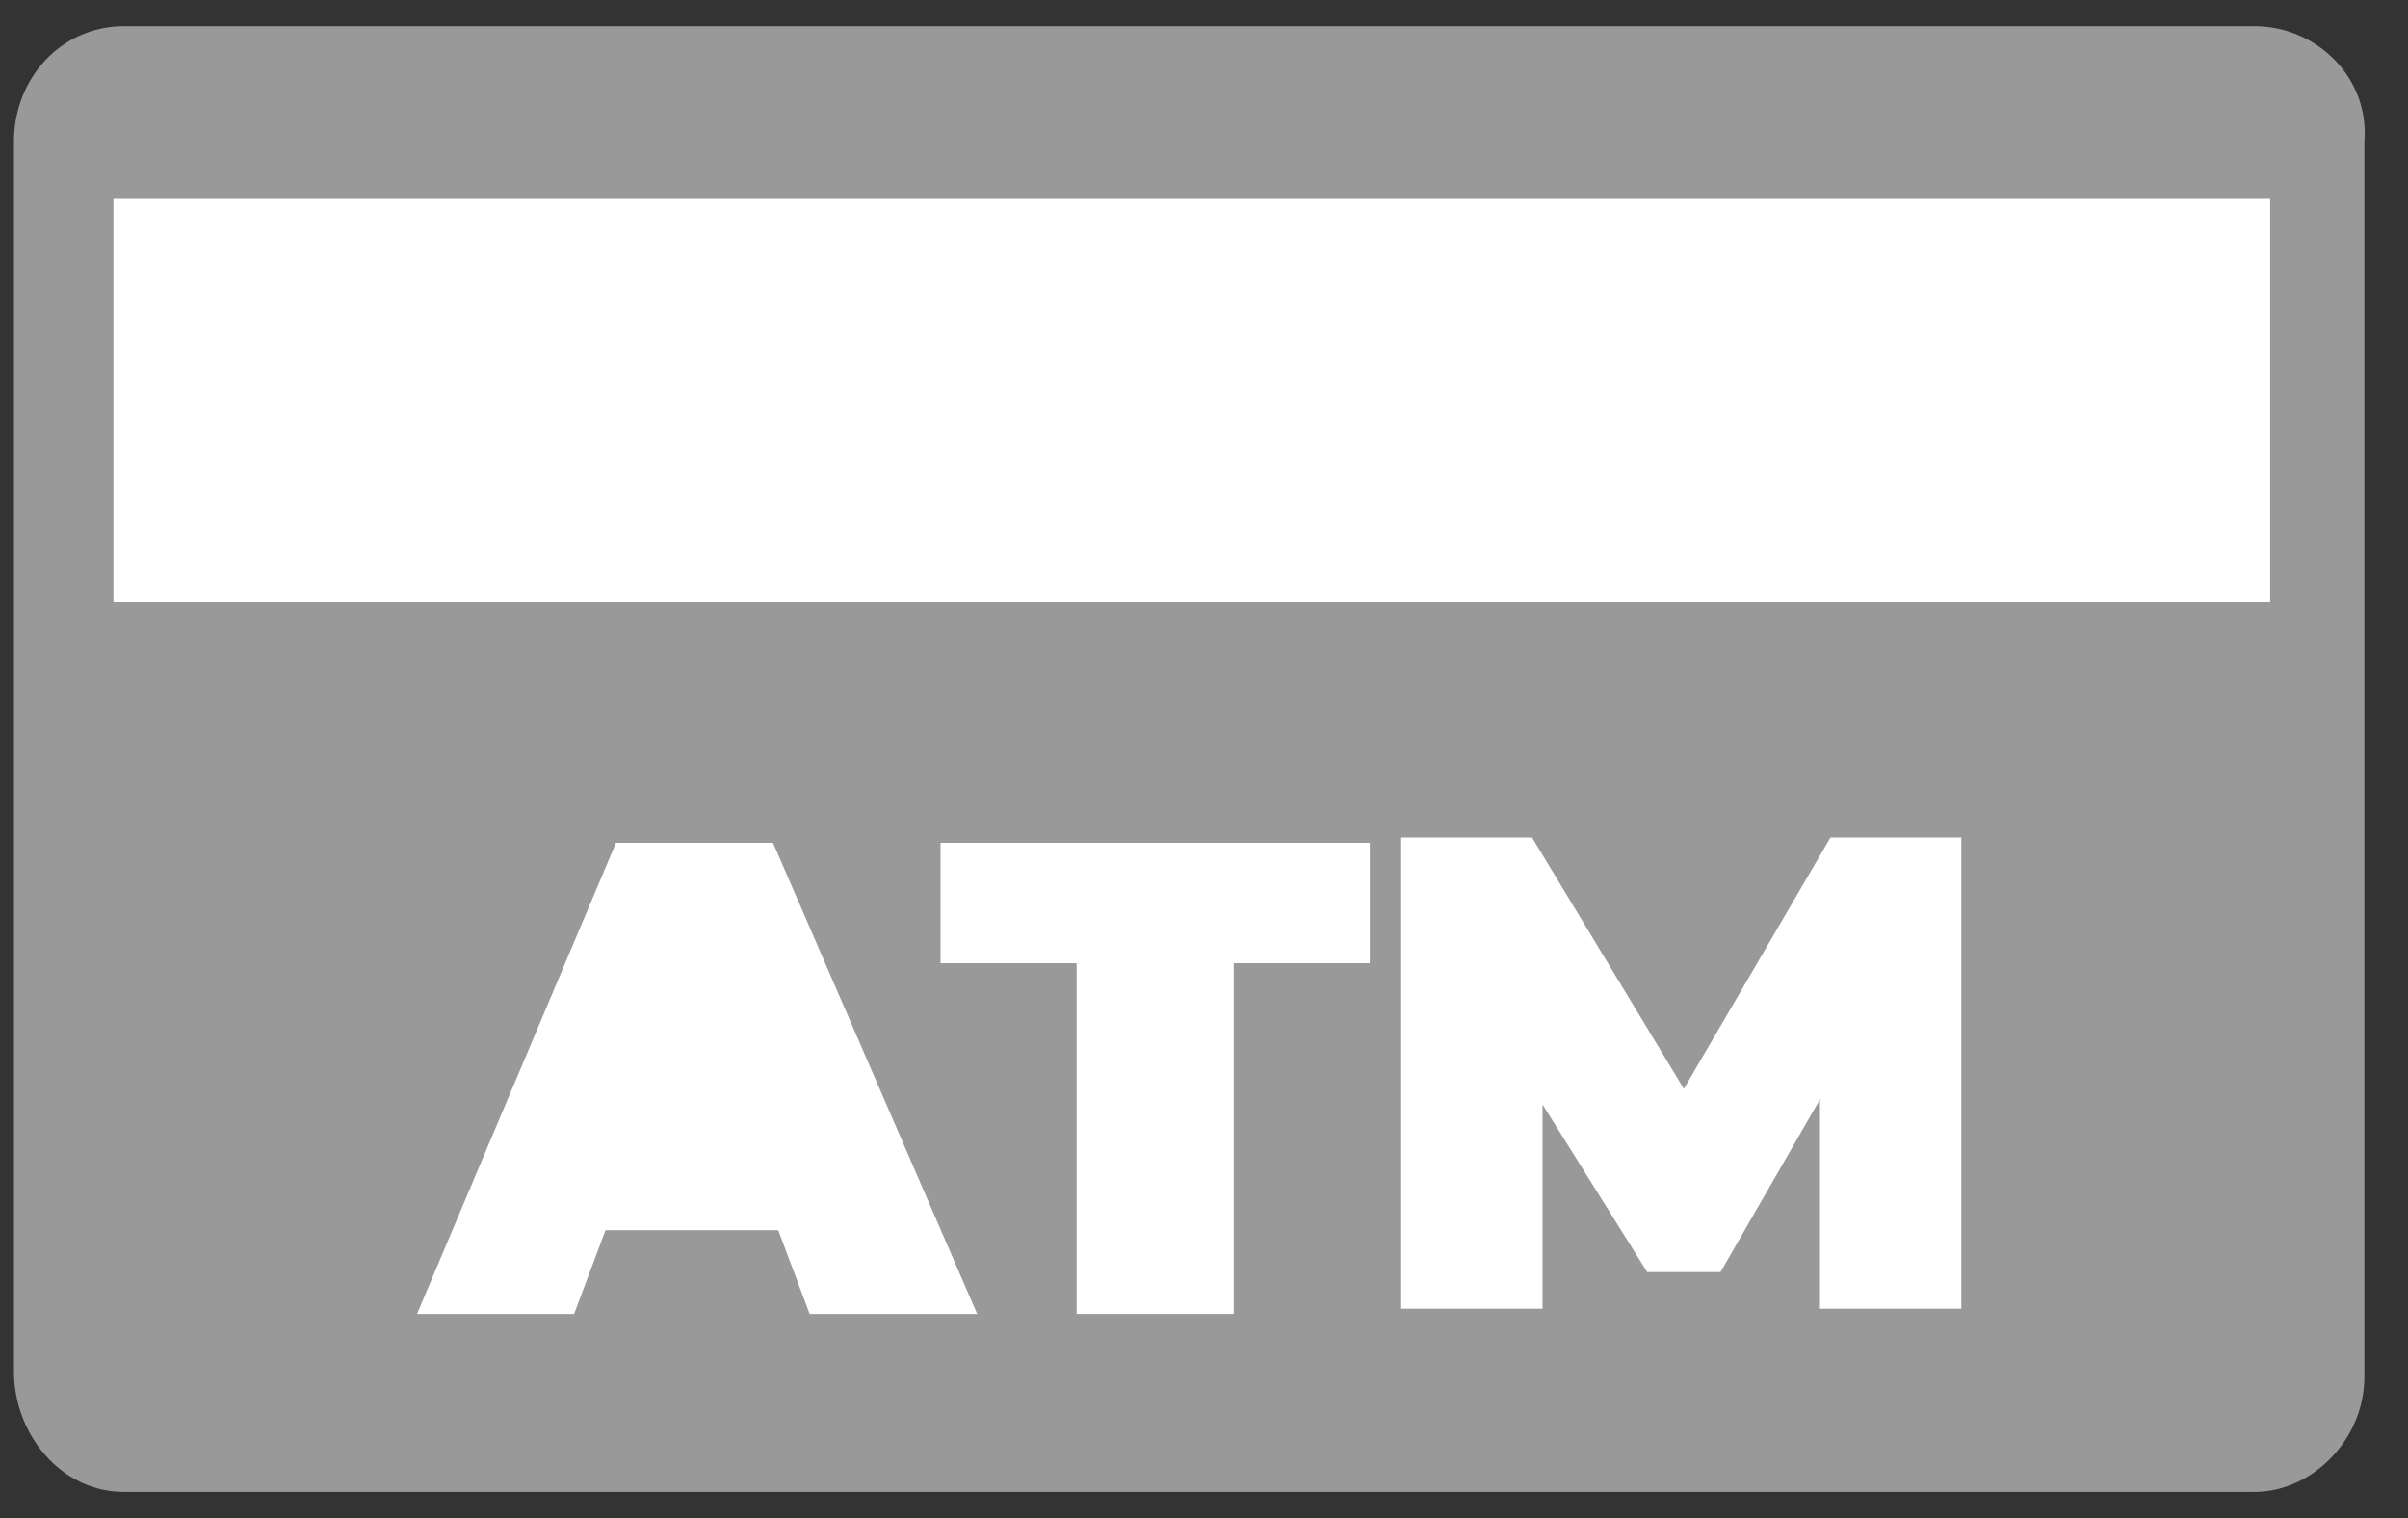 <svg width="46" height="29" viewBox="0 0 46 29" fill="none" xmlns="http://www.w3.org/2000/svg">
<rect x="0" y="0" width="46" height="29" fill="#333333" stroke="none"/>
<g clip-path="url(#clip0_4437_15581)">
<path d="M43.067 0.5H2.367C1.167 0.5 0.267 1.5 0.267 2.7V26.2C0.267 27.4 1.167 28.5 2.367 28.5H43.067C44.167 28.5 45.167 27.5 45.167 26.3V2.7C45.267 1.5 44.267 0.5 43.067 0.5Z" fill="#999999"/>
<path d="M15.467 25.1L14.867 23.5H11.567L10.967 25.1H7.967L11.767 16.1H14.767L18.667 25.1H15.467Z" fill="white"/>
<path d="M26.167 18.4H23.567V25.1H20.567V18.4H17.967V16.1H26.167V18.4Z" fill="white"/>
<path d="M34.767 25.1V21L32.867 24.3H31.467L29.467 21.1V25H26.767V16H29.267L32.167 20.8L34.967 16H37.467V25H34.767V25.1Z" fill="white"/>
<path d="M43.367 3.8H2.167V11.5H43.367V3.8Z" fill="white"/>
</g>
<defs>
<clipPath id="clip0_4437_15581">
<rect width="45" height="28" fill="white" transform="translate(0.267 0.5)"/>
</clipPath>
</defs>
</svg>
